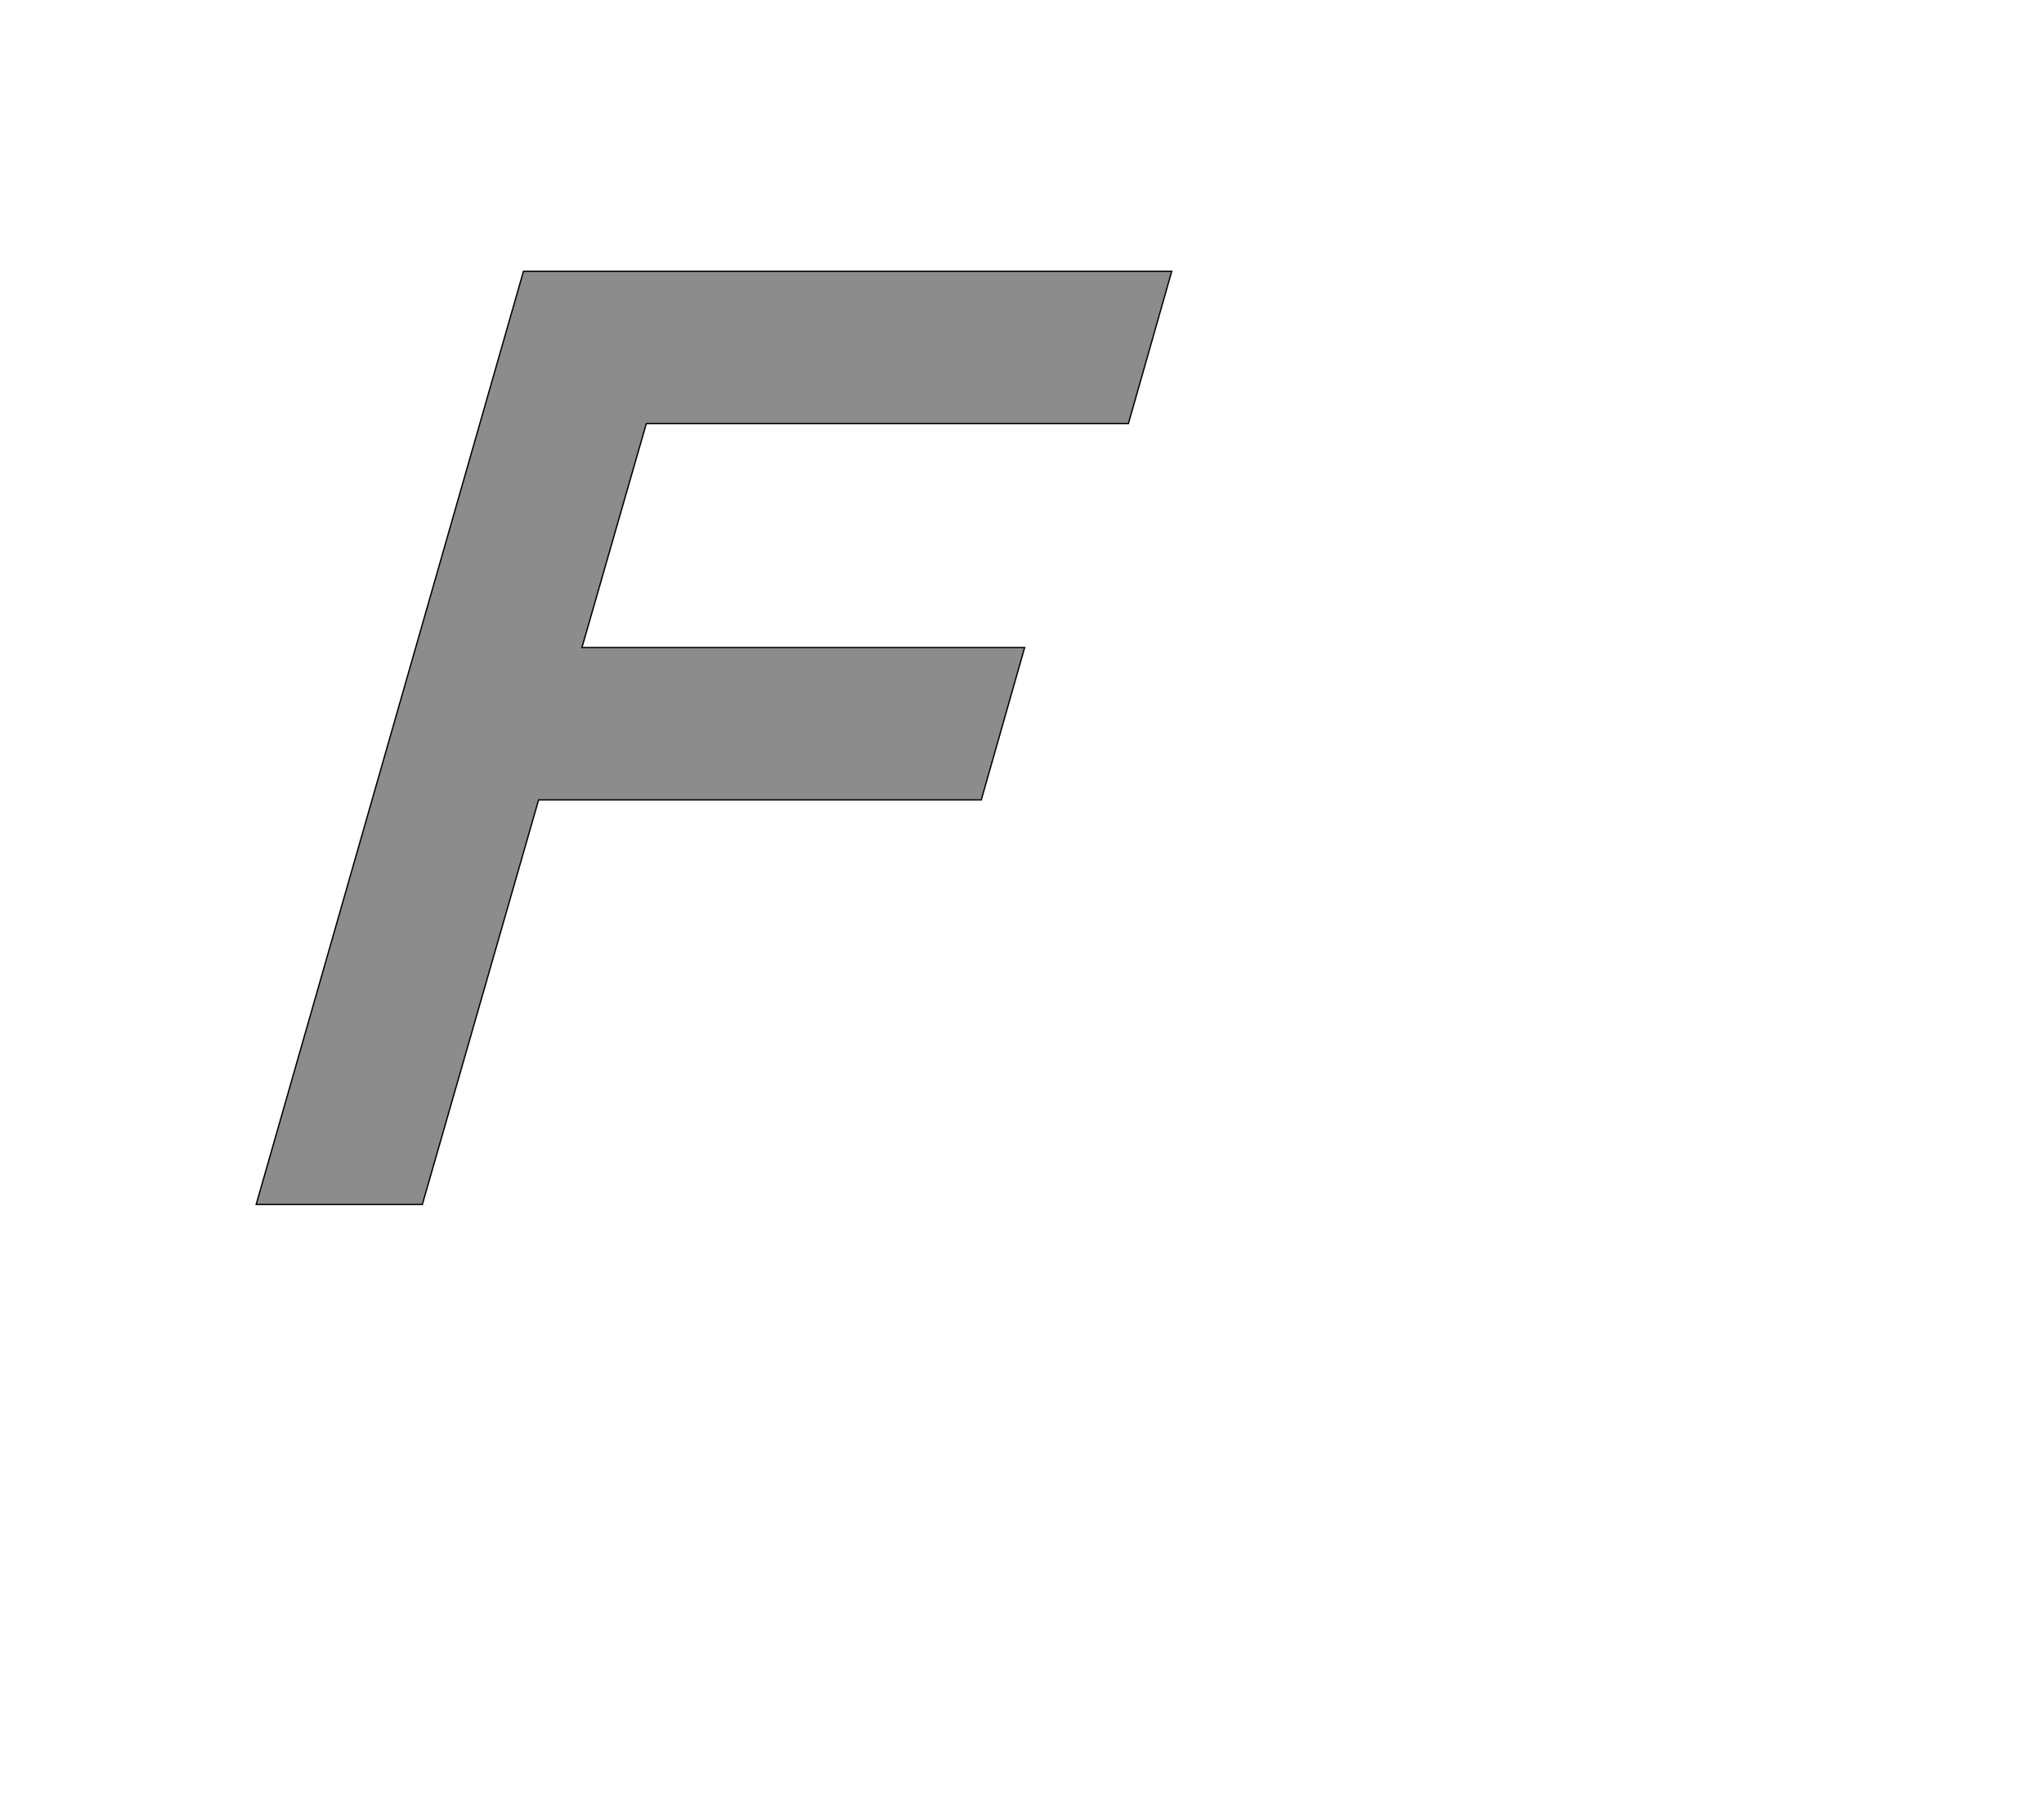 <!--
BEGIN METADATA

BBOX_X_MIN 290
BBOX_Y_MIN 0
BBOX_X_MAX 1684
BBOX_Y_MAX 1421
WIDTH 1394
HEIGHT 1421
H_BEARING_X 290
H_BEARING_Y 1421
H_ADVANCE 1412
V_BEARING_X -416
V_BEARING_Y 313
V_ADVANCE 2048
ORIGIN_X 0
ORIGIN_Y 0

END METADATA
-->

<svg width='3112px' height='2742px' xmlns='http://www.w3.org/2000/svg' version='1.1'>

 <!-- make sure glyph is visible within svg window -->
 <g fill-rule='nonzero'  transform='translate(100 1834)'>

  <!-- draw actual outline using lines and Bezier curves-->
  <path fill='black' stroke='black' fill-opacity='0.45'  stroke-width='2'  d='
 M 884,-1189
 L 786,-848
 L 1460,-848
 L 1394,-616
 L 720,-616
 L 543,0
 L 290,0
 L 697,-1421
 L 1684,-1421
 L 1618,-1189
 L 884,-1189
 Z

  '/>
 </g>
</svg>
